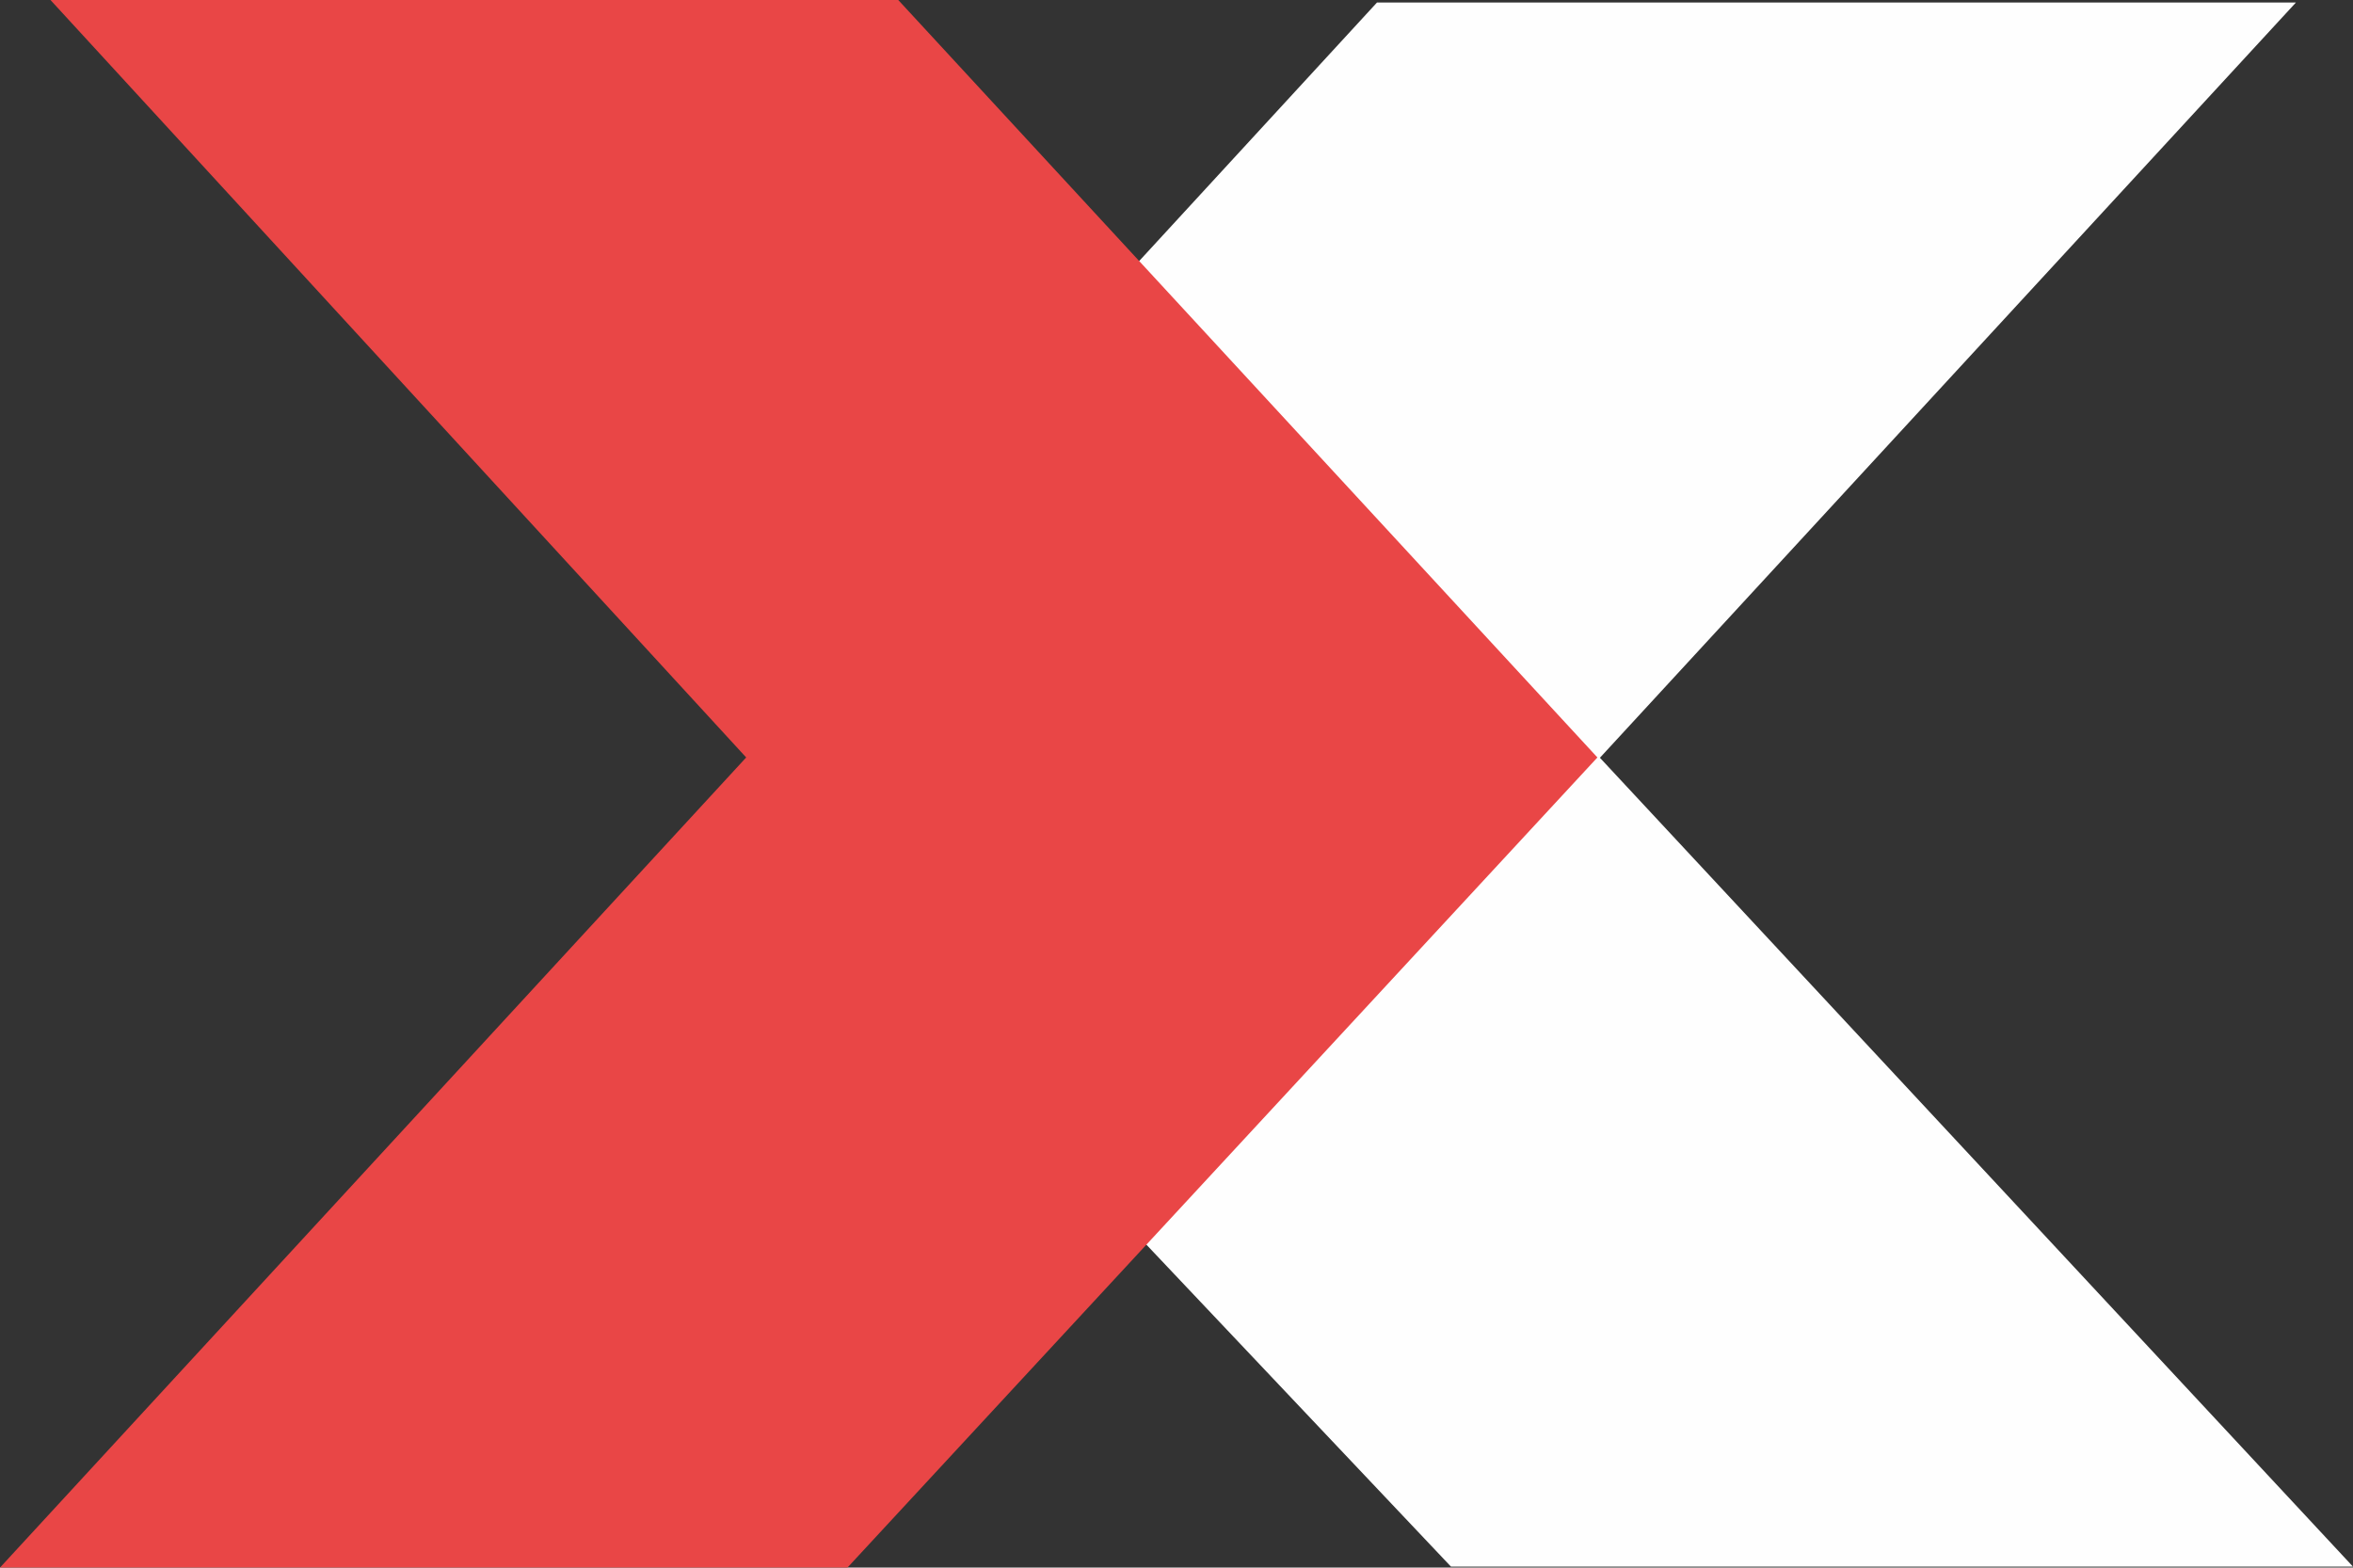 <?xml version="1.0" encoding="UTF-8"?>
<svg id="Calque_1" data-name="Calque 1" xmlns="http://www.w3.org/2000/svg" viewBox="0 0 75.05 50">
  <rect x="0" y="0" width="75.05" height="50" fill="#333333" stroke="none"/>
  <defs>
    <style>
      .cls-1 {
      fill: #fefefe;
      }

      .cls-1, .cls-2 {
      stroke-width: 0px;
      }

      .cls-2 {
      fill: #e94646;
      }
    </style>
  </defs>
  <path class="cls-1" d="m75.05,49.97h-28.77l-9.8-10.36-.26-31.16L43.92.08h29.31l-22.2,24.09,24.02,25.8Z"/>
  <path class="cls-2" d="m27.03,50H0l23.8-25.84L1.61,0h27.04l22.3,24.16-23.92,25.84Z"/>
</svg>
